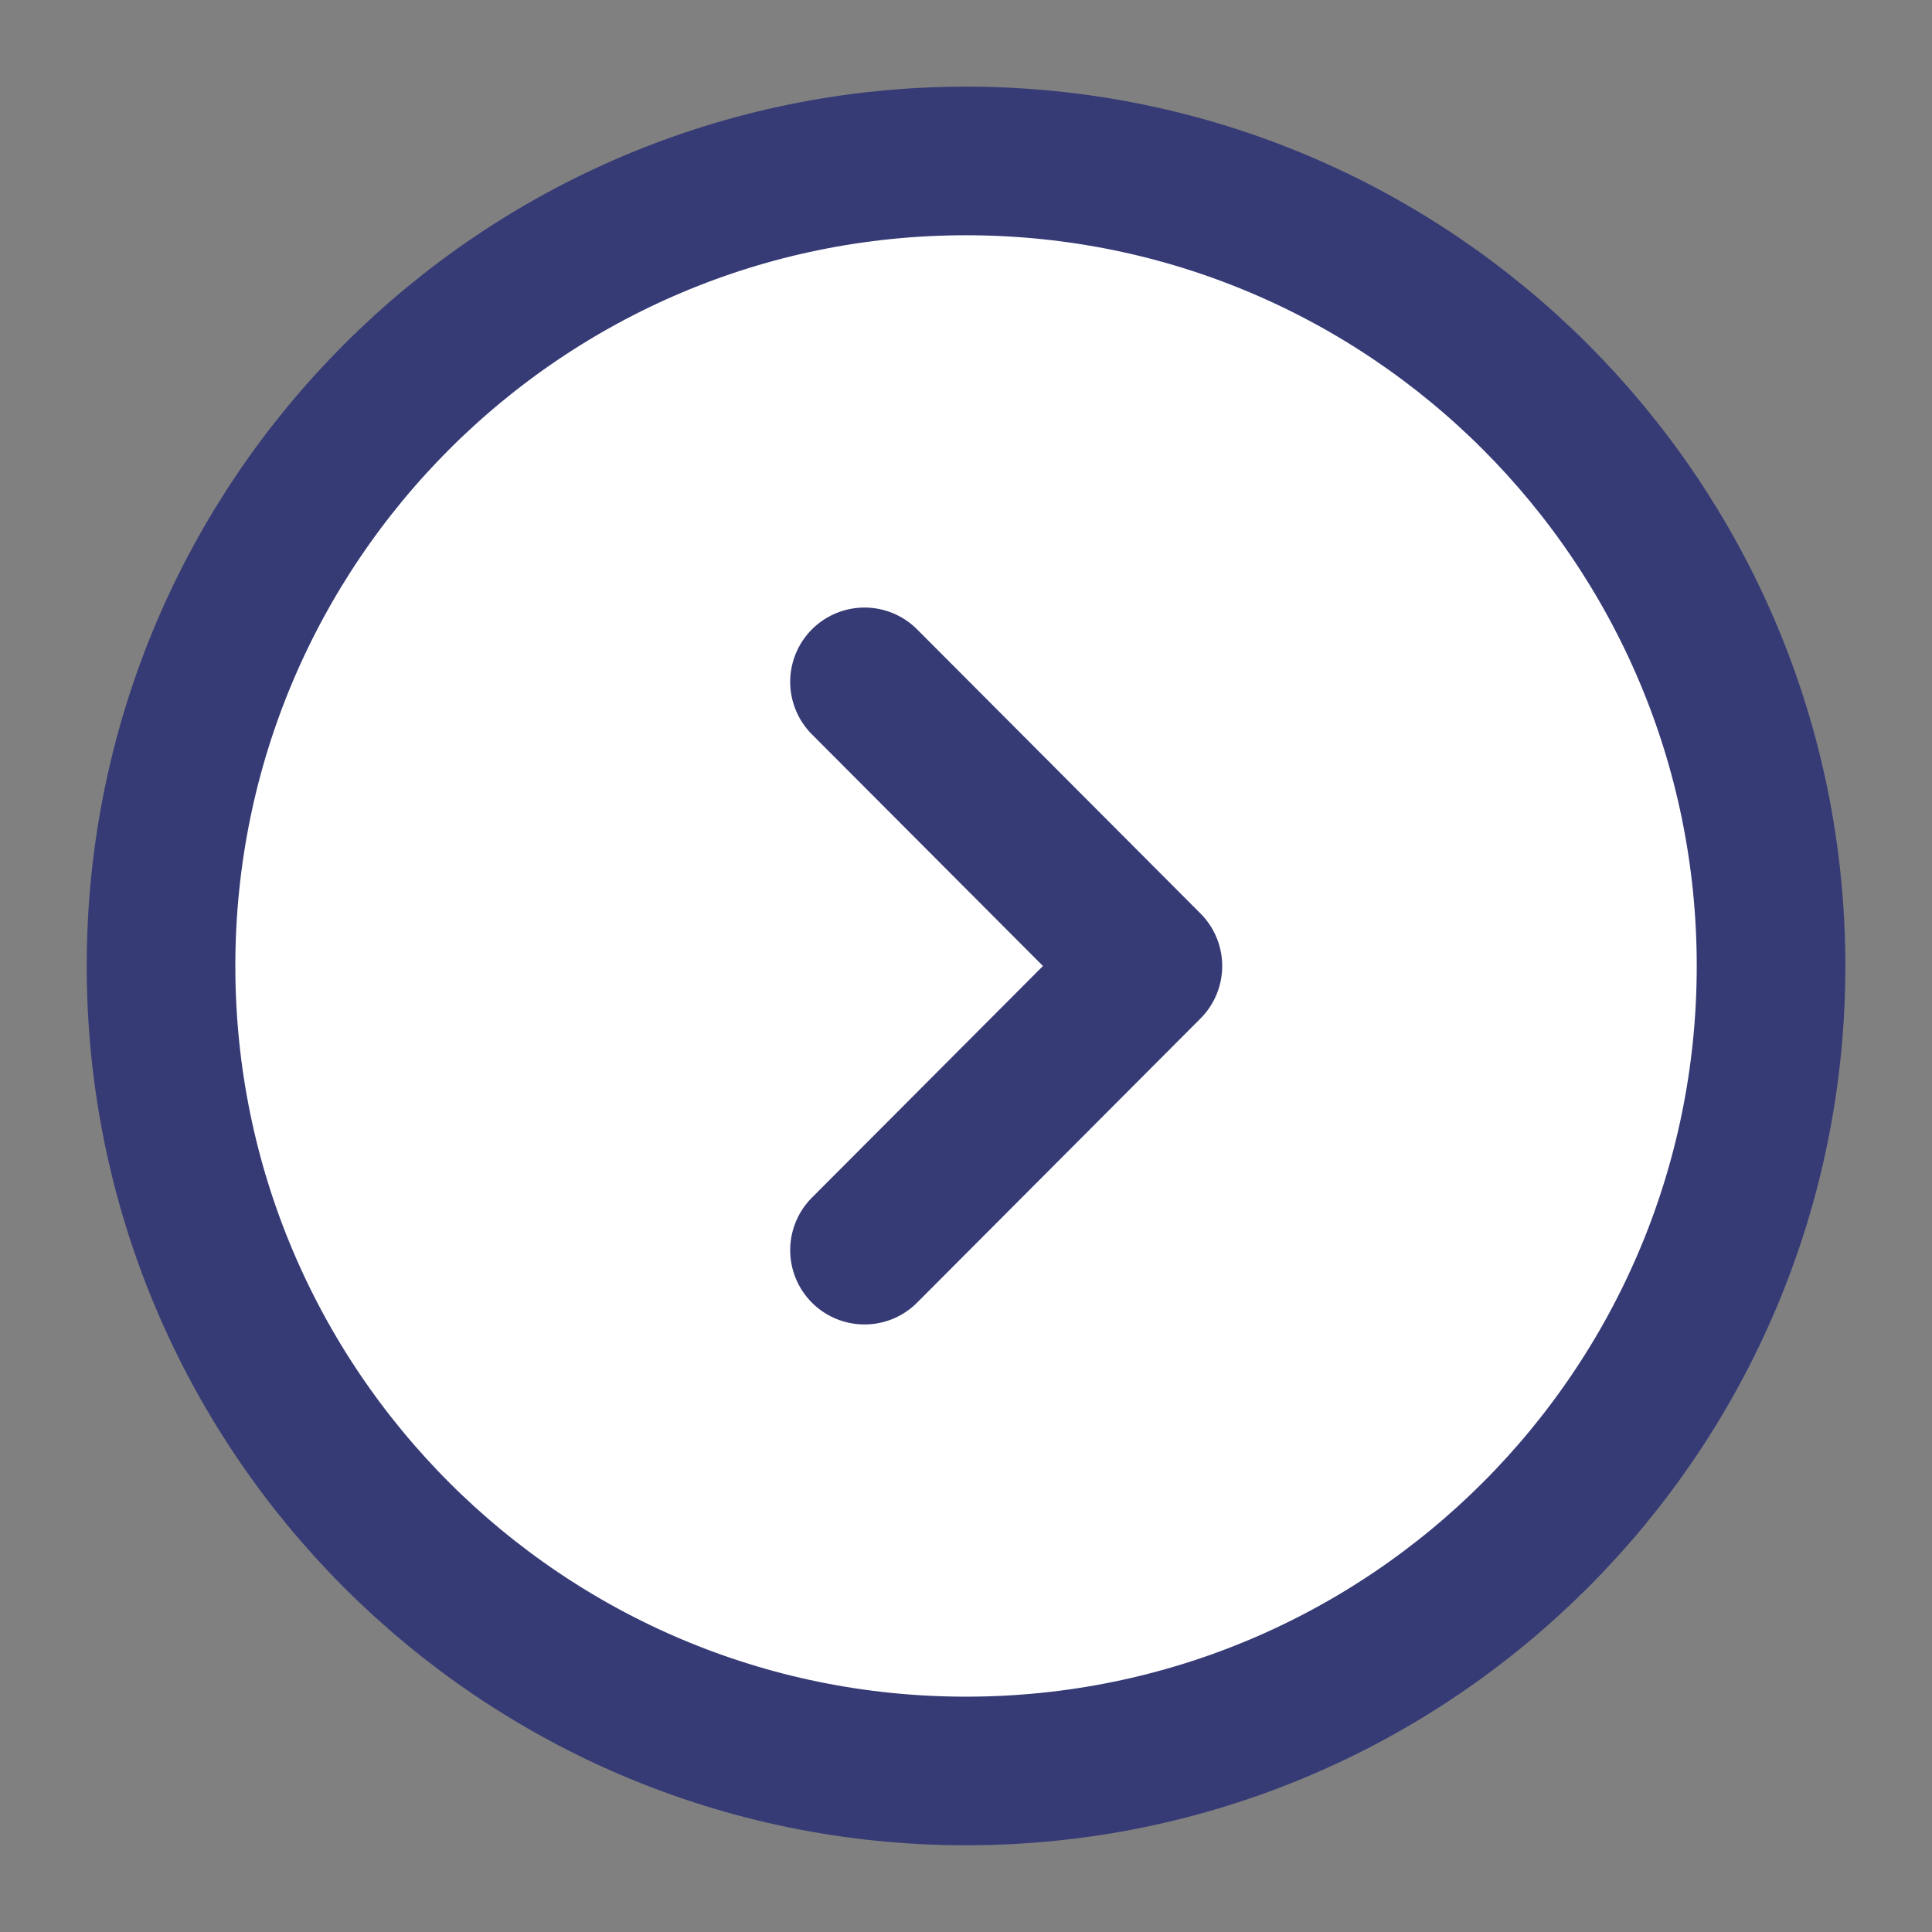 <svg width="26" height="26" fill="none" xmlns="http://www.w3.org/2000/svg"><rect width="100%" height="100%" fill="#808080" stroke="none"/><path d="M13 23.833c5.983 0 10.834-4.85 10.834-10.833 0-5.983-4.85-10.834-10.834-10.834C7.017 2.166 2.167 7.016 2.167 13c0 5.983 4.85 10.833 10.833 10.833z" fill="#fff" stroke="#363B76" stroke-width="2" stroke-miterlimit="10" stroke-linecap="round" stroke-linejoin="round"/><path d="M11.634 16.824 15.448 13l-3.814-3.824" fill="#fff"/><path d="M11.634 16.824 15.448 13l-3.814-3.824" stroke="#363B76" stroke-width="2" stroke-linecap="round" stroke-linejoin="round"/></svg>